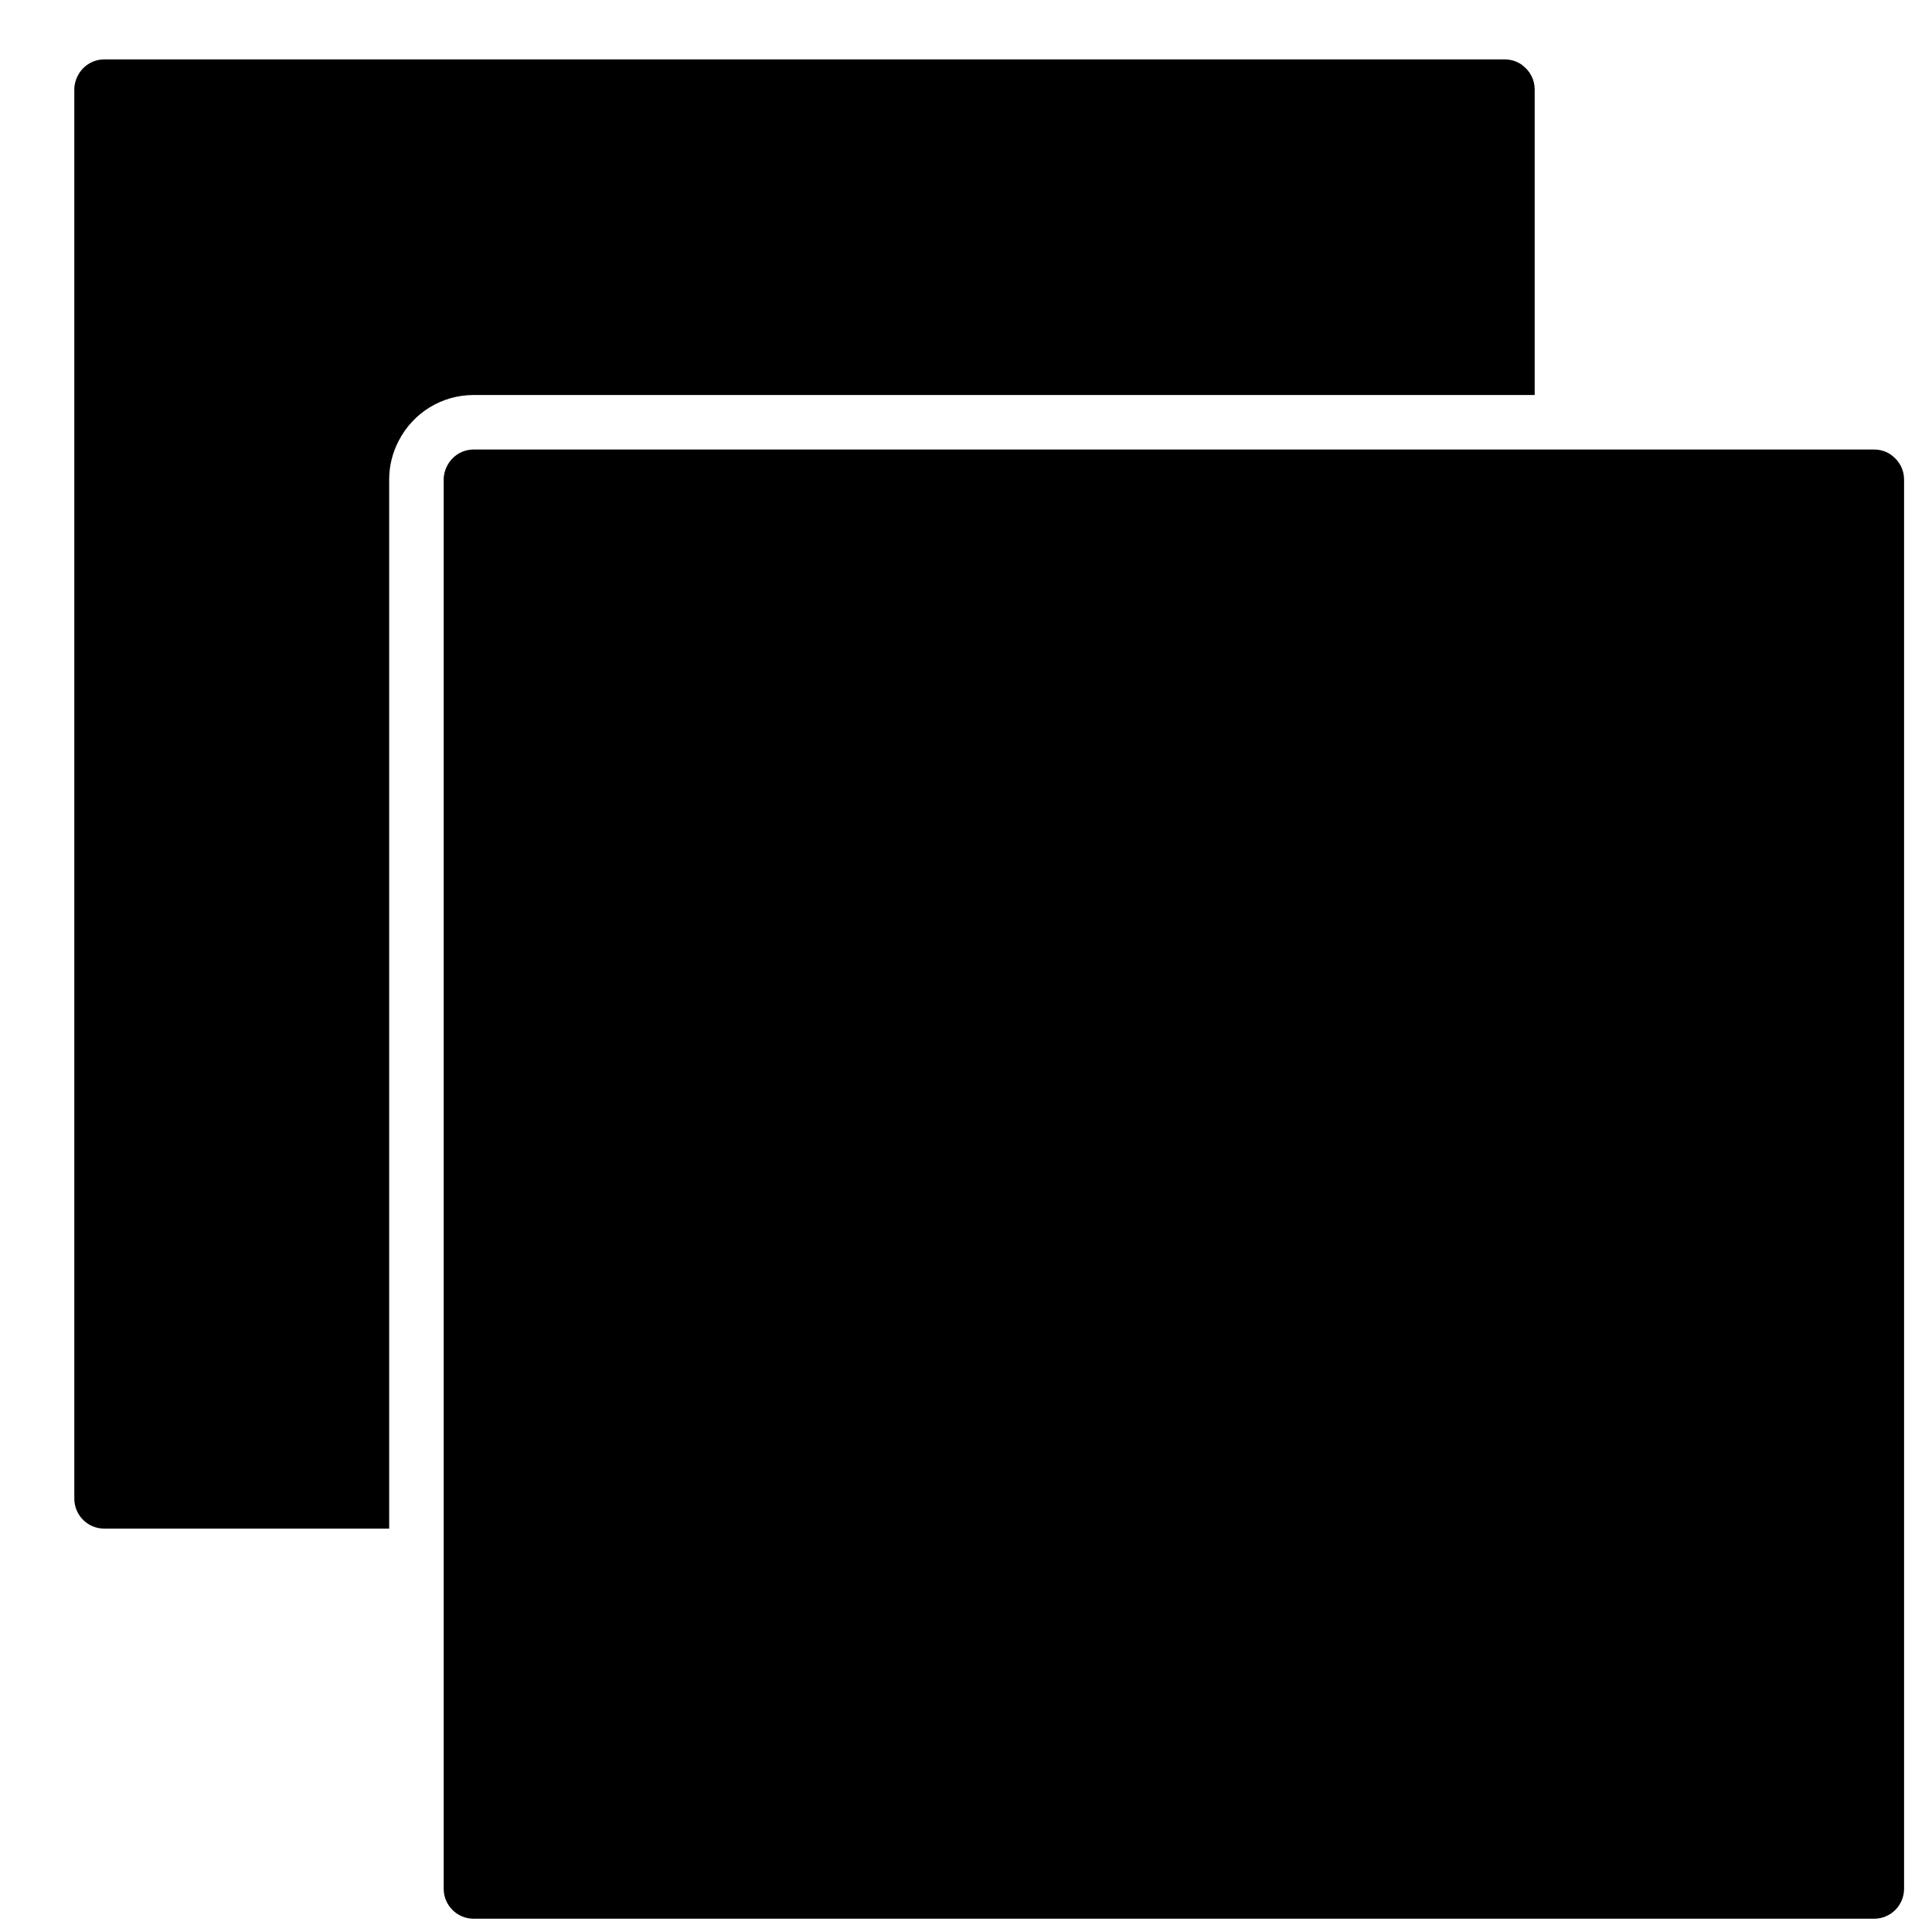 <?xml version="1.0" encoding="utf-8"?>
<!-- Generator: Adobe Illustrator 15.1.0, SVG Export Plug-In . SVG Version: 6.00 Build 0)  -->
<!DOCTYPE svg PUBLIC "-//W3C//DTD SVG 1.1//EN" "http://www.w3.org/Graphics/SVG/1.1/DTD/svg11.dtd">
<svg version="1.1" id="Layer_1" xmlns="http://www.w3.org/2000/svg" xmlns:xlink="http://www.w3.org/1999/xlink" x="0px" y="0px"
	 width="283.46px" height="283.46px" viewBox="0 0 283.46 283.46" enable-background="new 0 0 283.46 283.46" xml:space="preserve">
<g id="Layer_3">
</g>
<g id="Layer_3_1_">
</g>
<g>
	<path fill="none" d="M4.098,7.89c0.073-0.154,0.129-0.313,0.208-0.465C5.57,4.984,7.557,3.094,9.923,1.951
		C7.026,2.659,4.752,4.968,4.098,7.89z"/>
	<path d="M58.502,64.659c2.143-4.136,6.35-6.704,10.982-6.704h155.682V13.116v-0.003c0-1.442-0.703-2.711-1.773-3.512
		c-0.057-0.041-0.102-0.093-0.16-0.131c-0.699-0.475-1.543-0.751-2.451-0.751h-42.811l0,0H15.29h-0.001
		c-1.694,0-3.147,0.974-3.878,2.384c-0.313,0.605-0.508,1.283-0.508,2.013v206.764c0,2.426,1.964,4.395,4.387,4.395h41.809V70.351
		C57.098,68.375,57.57,66.461,58.502,64.659z"/>
	<path d="M277.588,66.836c-0.057-0.041-0.102-0.093-0.16-0.131c-0.699-0.475-1.543-0.751-2.451-0.751h-42.811l0,0H69.485h-0.002
		c-1.693,0-3.146,0.974-3.877,2.384c-0.313,0.605-0.508,1.283-0.508,2.013v206.764c0,2.426,1.964,4.395,4.387,4.395h42.809v-0.002
		h119.873v0.002h42.811c2.422,0,4.385-1.969,4.385-4.395v-0.002V116.191v-45.84v-0.003
		C279.362,68.906,278.659,67.637,277.588,66.836z"/>
</g>
</svg>

